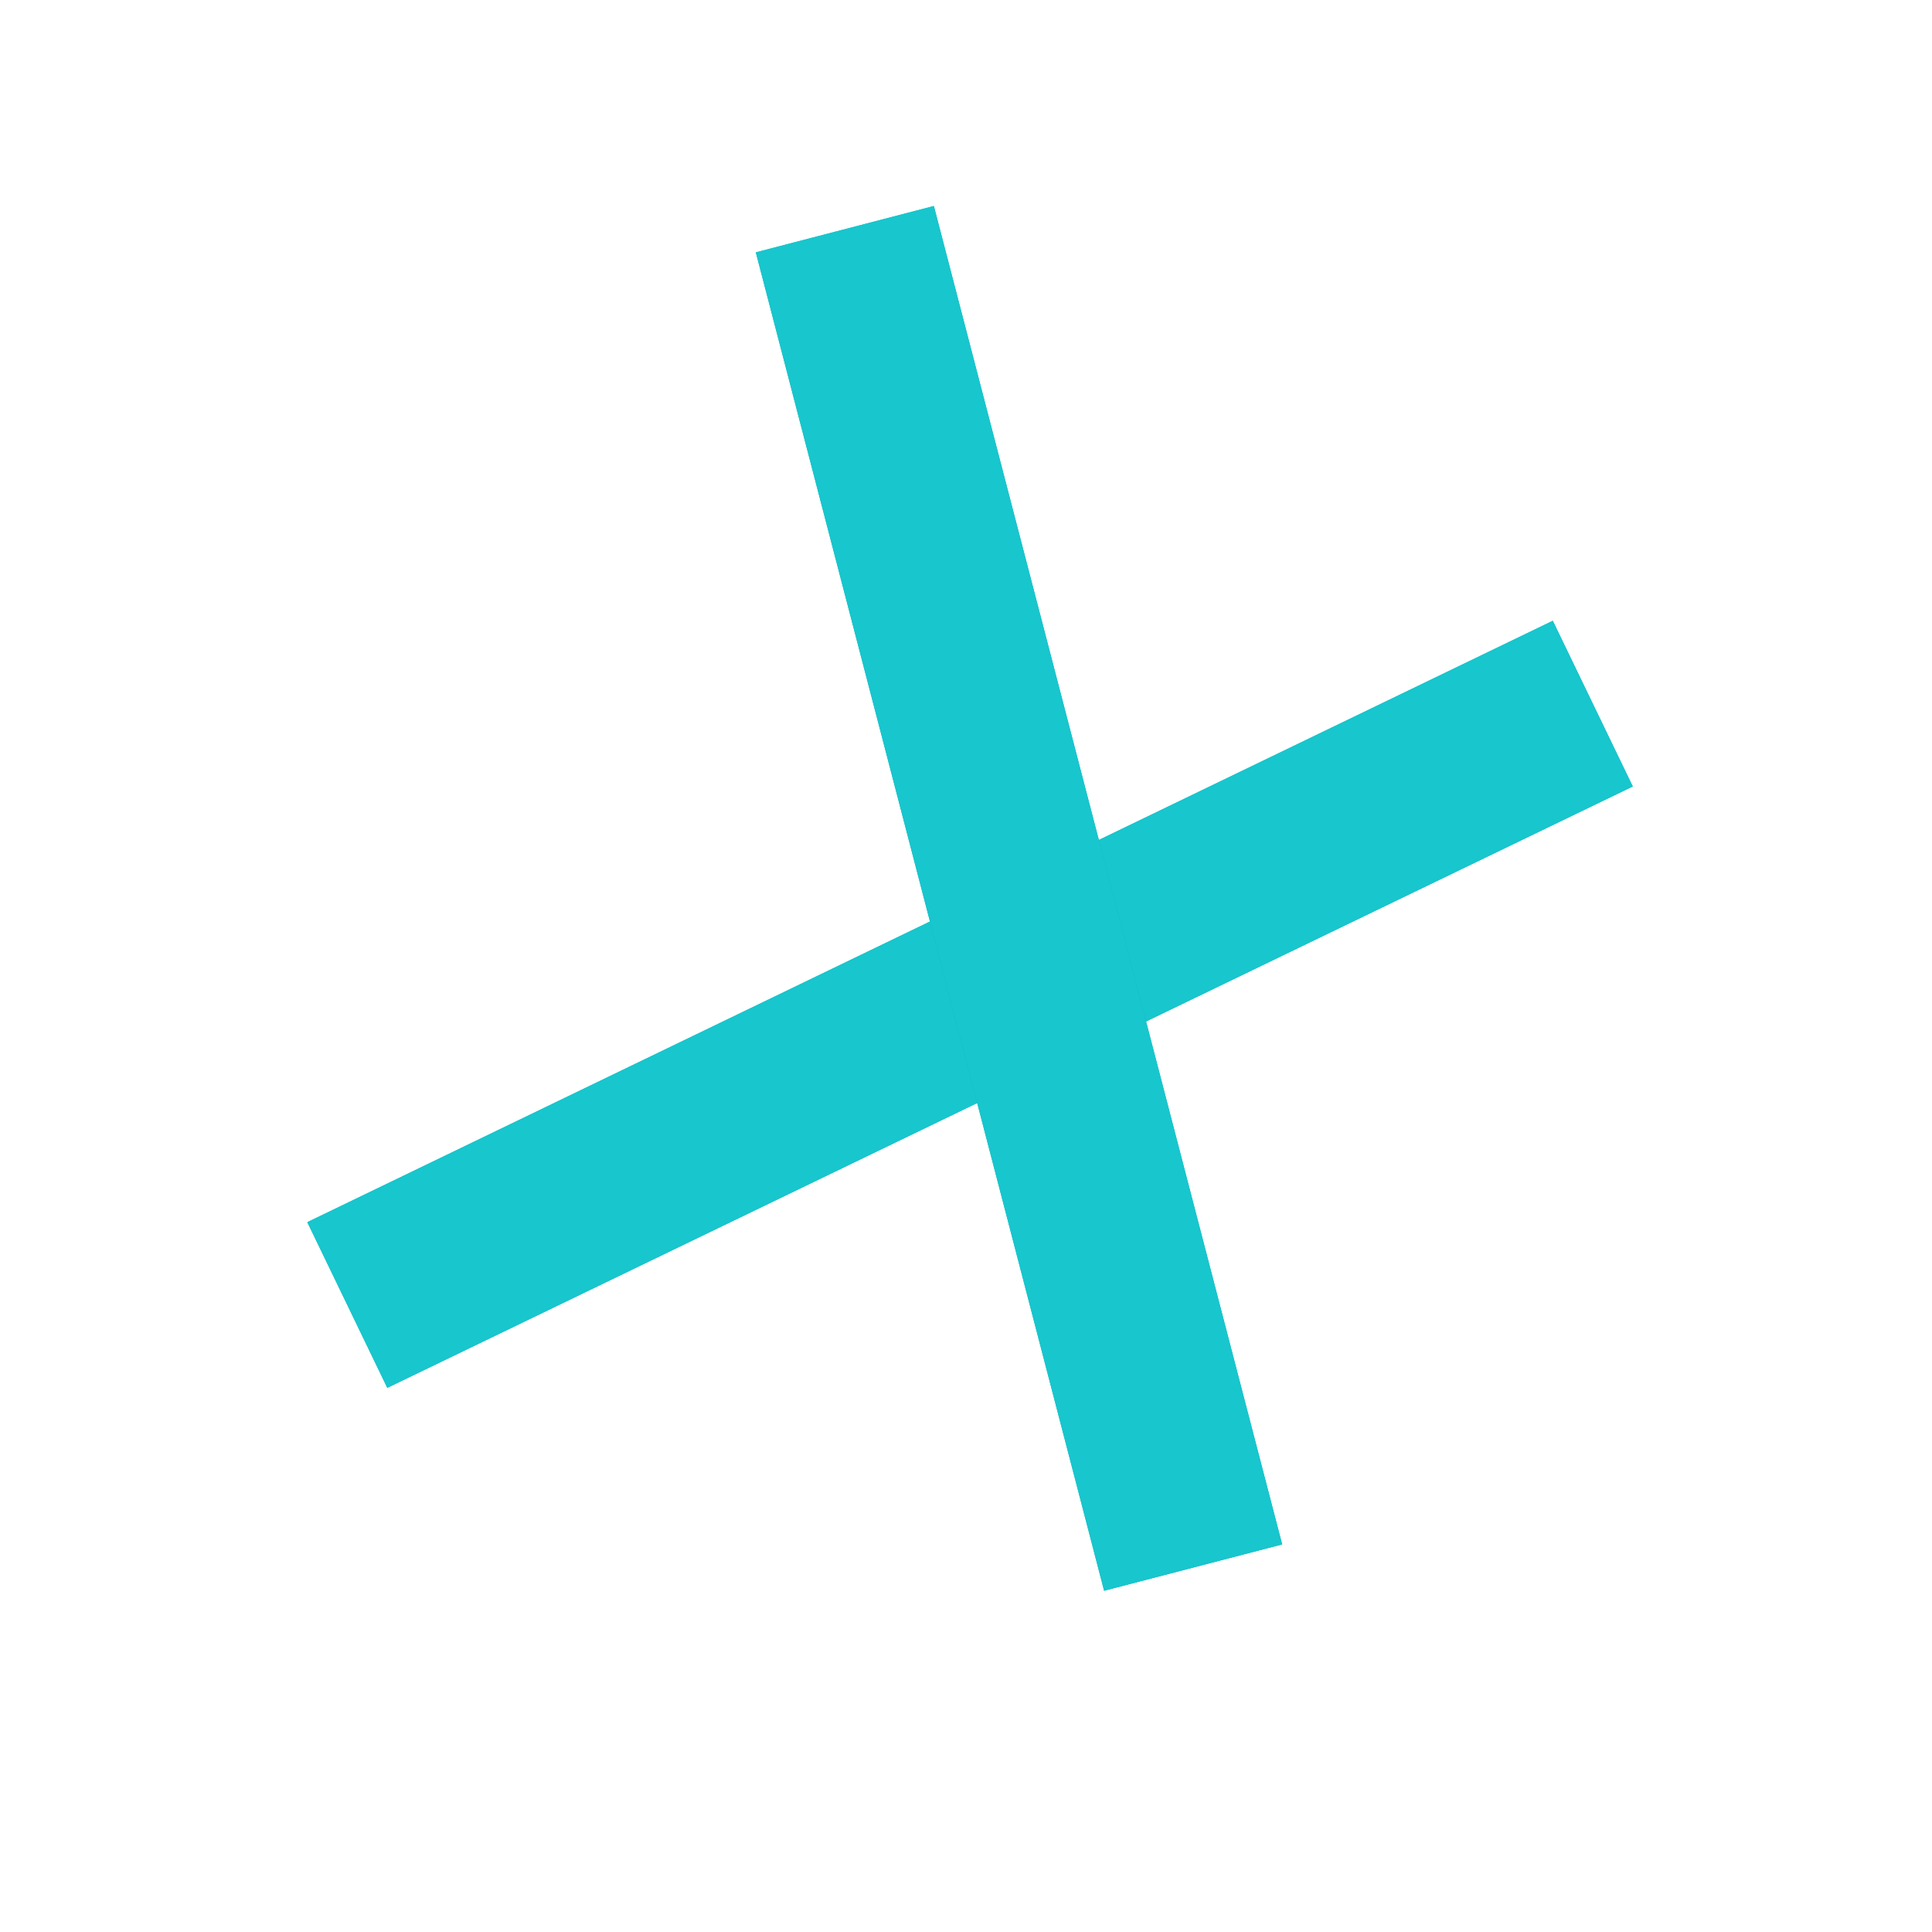 <svg width="21" height="21" viewBox="0 0 21 21" fill="none" xmlns="http://www.w3.org/2000/svg">
<line x1="17.313" y1="7.648" x2="3.775" y2="14.185" stroke="#12B3BA" stroke-width="2"/>
<line x1="17.313" y1="7.648" x2="3.775" y2="14.185" stroke="#18C6CD" stroke-width="2"/>
<line x1="9.183" y1="2.491" x2="12.969" y2="17.039" stroke="#12B3BA" stroke-width="2"/>
<line x1="9.183" y1="2.491" x2="12.969" y2="17.039" stroke="#18C6CD" stroke-width="2"/>
</svg>
